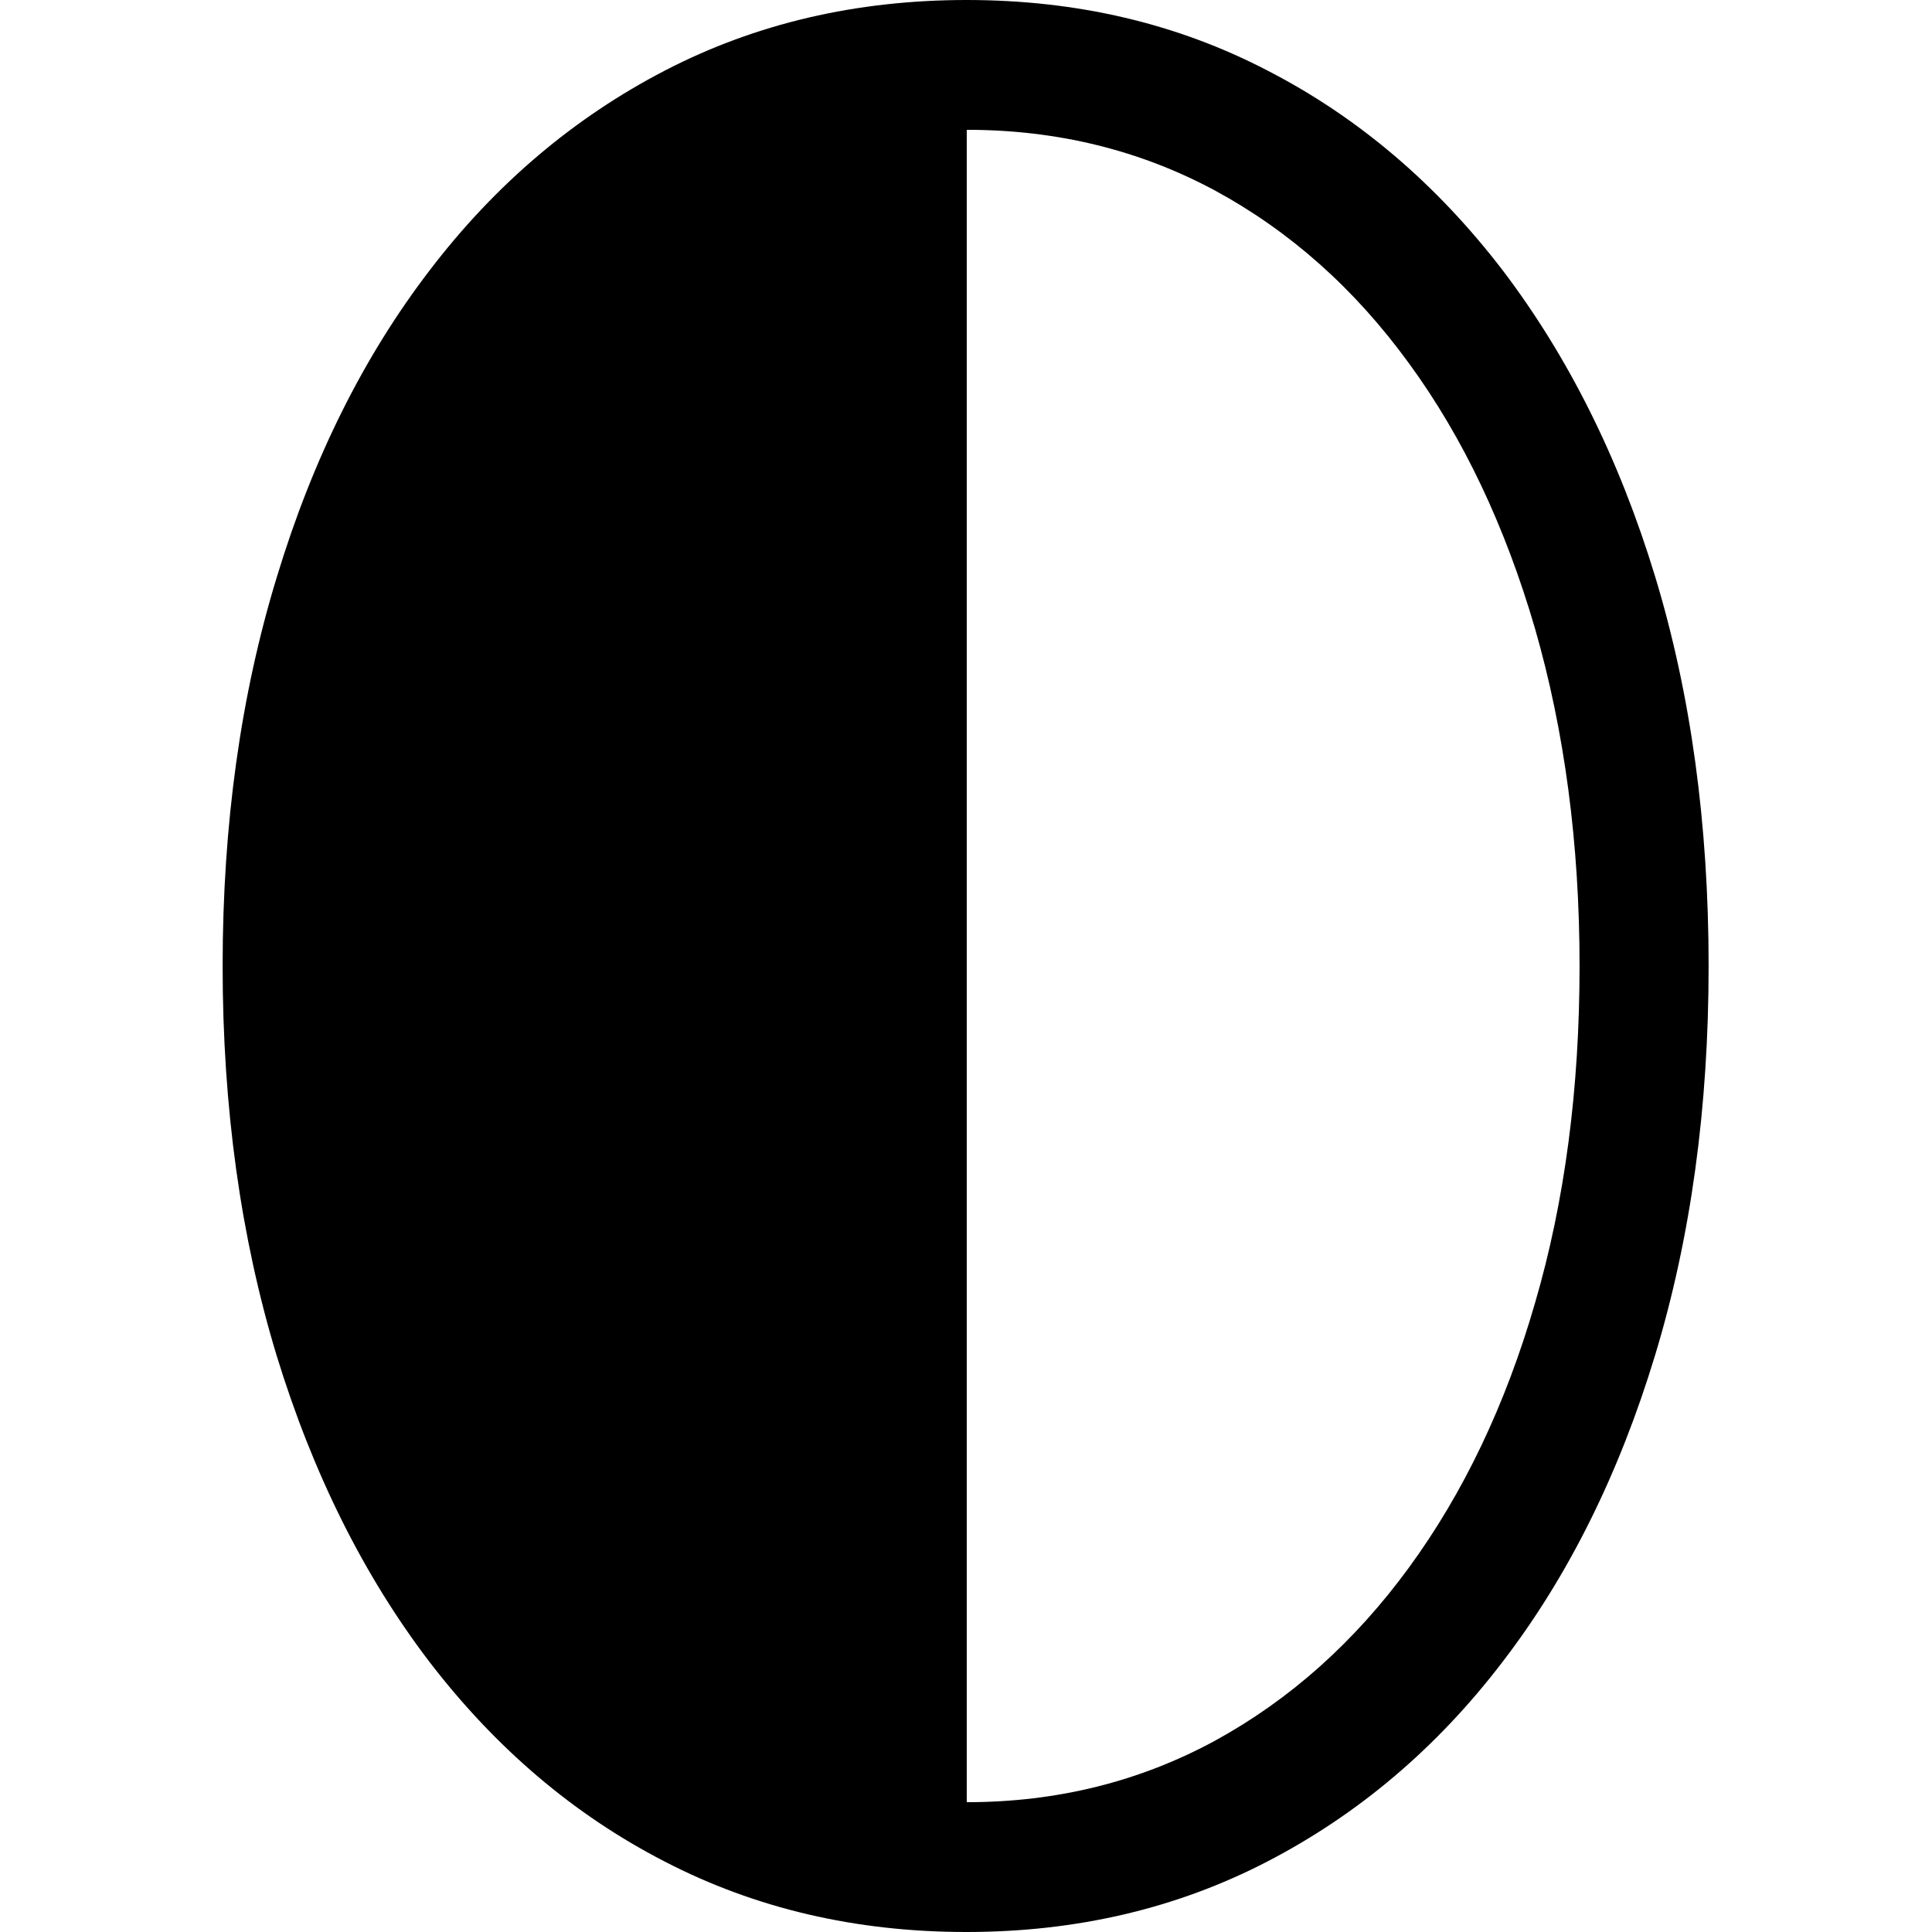 <?xml version="1.0" ?><!-- Generator: Adobe Illustrator 25.0.0, SVG Export Plug-In . SVG Version: 6.00 Build 0)  --><svg xmlns="http://www.w3.org/2000/svg" xmlns:xlink="http://www.w3.org/1999/xlink" version="1.1" id="Layer_1" x="0px" y="0px" viewBox="0 0 512 512" style="enable-background:new 0 0 512 512;" xml:space="preserve">
<path d="M256.2,0c-29.2,0-55.9,6.2-80,18.7c-24.1,12.5-44.9,30.1-62.3,52.9c-17.5,22.8-31,49.9-40.5,81.2  C63.8,184.1,59,218.5,59,256c0,37.5,4.8,71.9,14.3,103.2c9.6,31.3,23.1,58.4,40.5,81.2c17.5,22.8,38.2,40.5,62.3,52.9  c24.1,12.5,50.8,18.7,80,18.7c29.1,0,55.7-6.2,79.8-18.7c24.1-12.5,44.9-30.1,62.3-52.9c17.5-22.8,30.9-49.9,40.4-81.2  c9.5-31.3,14.2-65.7,14.2-103.2c0-37.6-4.7-72.1-14.2-103.3c-9.5-31.2-23-58.2-40.4-81.1c-17.5-22.8-38.2-40.5-62.3-52.9  C311.9,6.2,285.3,0,256.2,0z M256.2,34.4c24,0,45.9,5.4,65.8,16.1c19.9,10.8,37,26,51.4,45.8c14.4,19.7,25.5,43.2,33.4,70.3  c7.8,27.1,11.8,56.9,11.8,89.4c0,32.5-3.9,62.3-11.8,89.3c-7.8,27-19,50.4-33.4,70.1c-14.4,19.7-31.5,35-51.4,45.9  c-19.9,10.8-41.8,16.3-65.8,16.3V34.4z"/>
</svg>